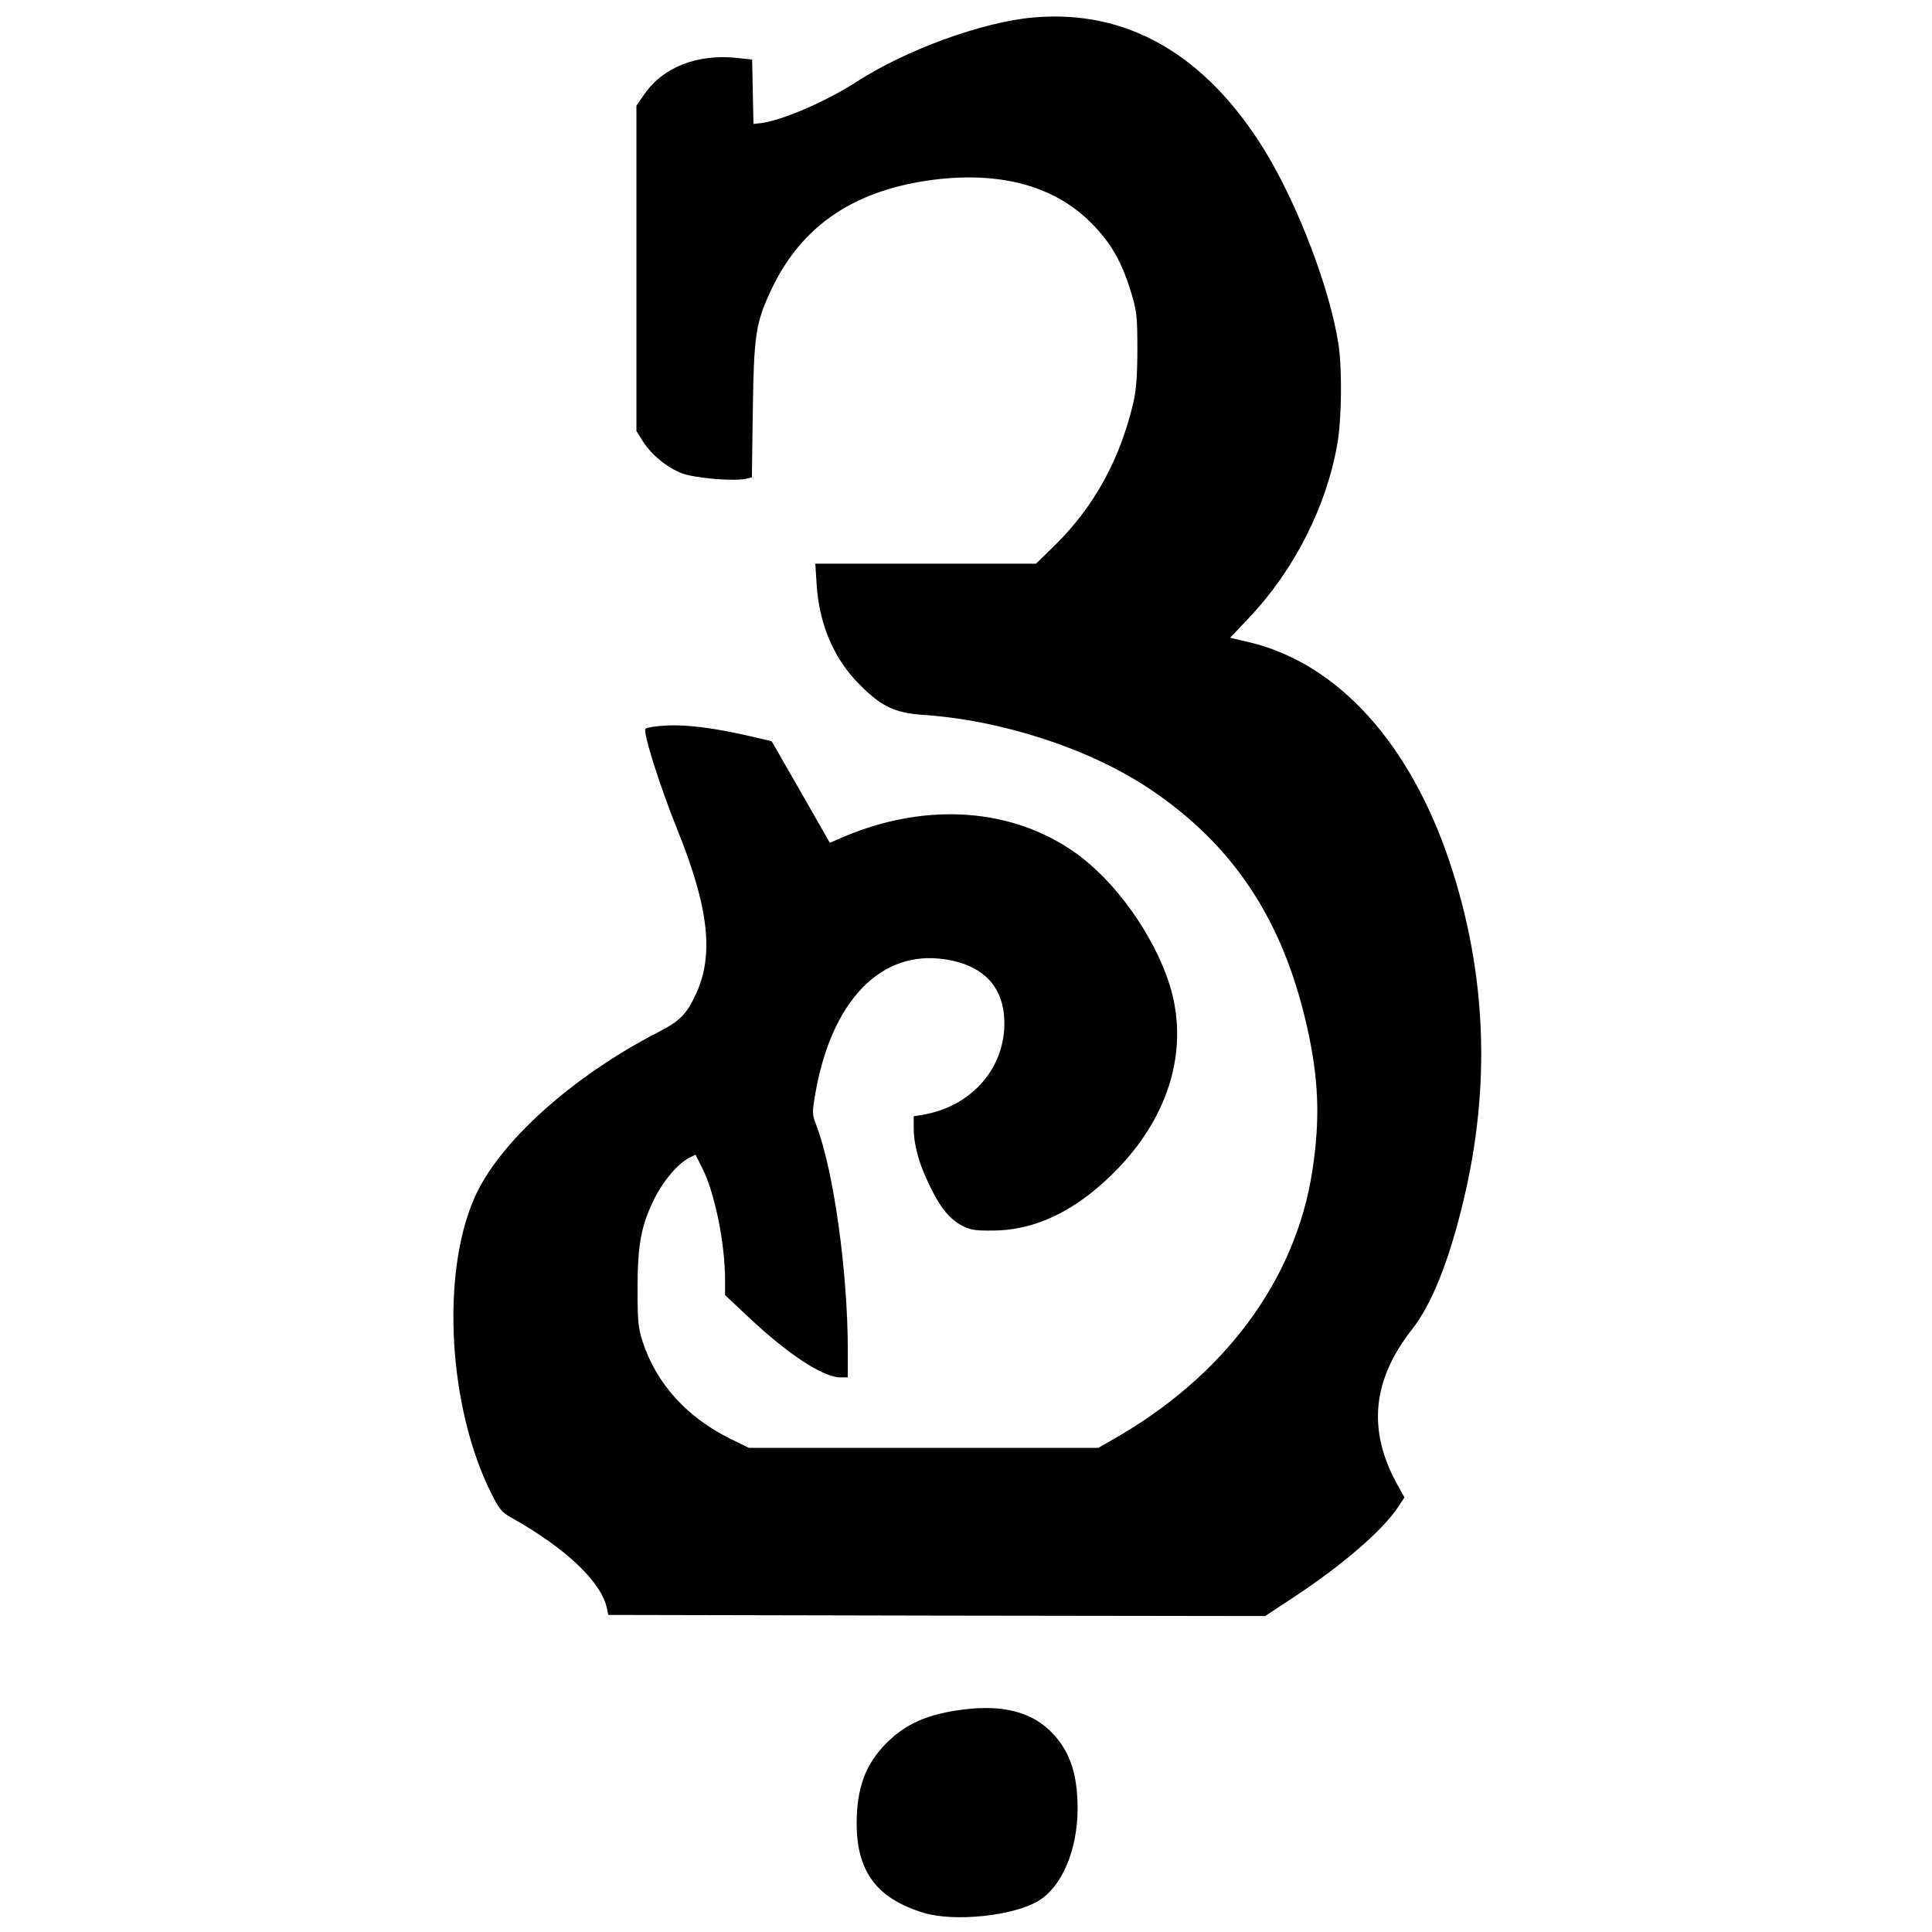 <?xml version="1.0" encoding="utf-8"?>
<svg viewBox="0 0 850 850" xmlns="http://www.w3.org/2000/svg">
  <g transform="translate(0 850) scale(.1 -.1)">
<path d="m4545 8423c-225-20-561-143-780-285-131-85-329-170-420-180l-30-3-3 142-3 141-65 7c-175 19-326-40-408-158l-36-52v-716-715l28-45c39-61 104-114 171-141 58-22 234-37 285-24l24 6 4 297c5 332 13 383 82 530 135 285 372 442 728 484 288 33 520-32 678-191 87-87 135-171 176-305 25-82 28-104 28-250 0-114-5-181-17-233-58-250-171-458-344-629l-85-83h-486-485l6-92c11-176 77-330 192-443 94-94 152-121 274-130 349-23 734-149 998-325 367-246 585-572 692-1041 53-234 60-408 25-639-74-484-389-908-886-1188l-56-32h-769-768l-82 40c-190 94-324 241-385 425-20 62-23 89-23 235 0 195 16 280 75 398 39 78 103 153 152 178l28 14 31-62c54-108 99-328 99-490v-66l98-92c178-168 333-270 410-270h32v118c0 346-62 790-138 990-19 48-19 57-6 134 70 414 290 642 574 597 179-28 268-134 258-307-12-191-157-343-360-377l-38-6v-52c0-74 23-158 71-255 47-97 86-145 143-175 34-18 56-22 136-21 156 1 307 62 452 183 302 253 422 588 323 901-69 216-237 452-411 576-278 199-654 226-1016 75l-67-29-128 224-128 223-90 21c-154 36-283 53-372 48-46-2-88-9-93-14-13-13 62-250 140-444 139-344 162-553 81-725-40-87-70-117-163-165-383-197-705-488-811-731-148-337-114-923 74-1298 34-69 47-85 87-107 241-135 397-283 422-399l6-30 1445-3 1445-2 135 89c215 143 382 289 449 389l29 44-34 61c-129 237-107 456 67 678 86 108 164 303 226 564 122 506 102 1003-58 1486-175 528-494 880-882 973l-86 20 83 88c199 209 342 492 389 767 19 109 21 328 5 434-36 243-180 619-326 857-261 422-607 620-1018 583z"/>
<path d="m4240 979c-155-19-255-62-340-148-92-92-131-197-131-354 0-212 90-331 296-393 134-40 390-14 502 52 104 61 174 224 174 408 0 158-37 261-125 345-87 81-209 111-376 90z"/>
</g>
</svg>